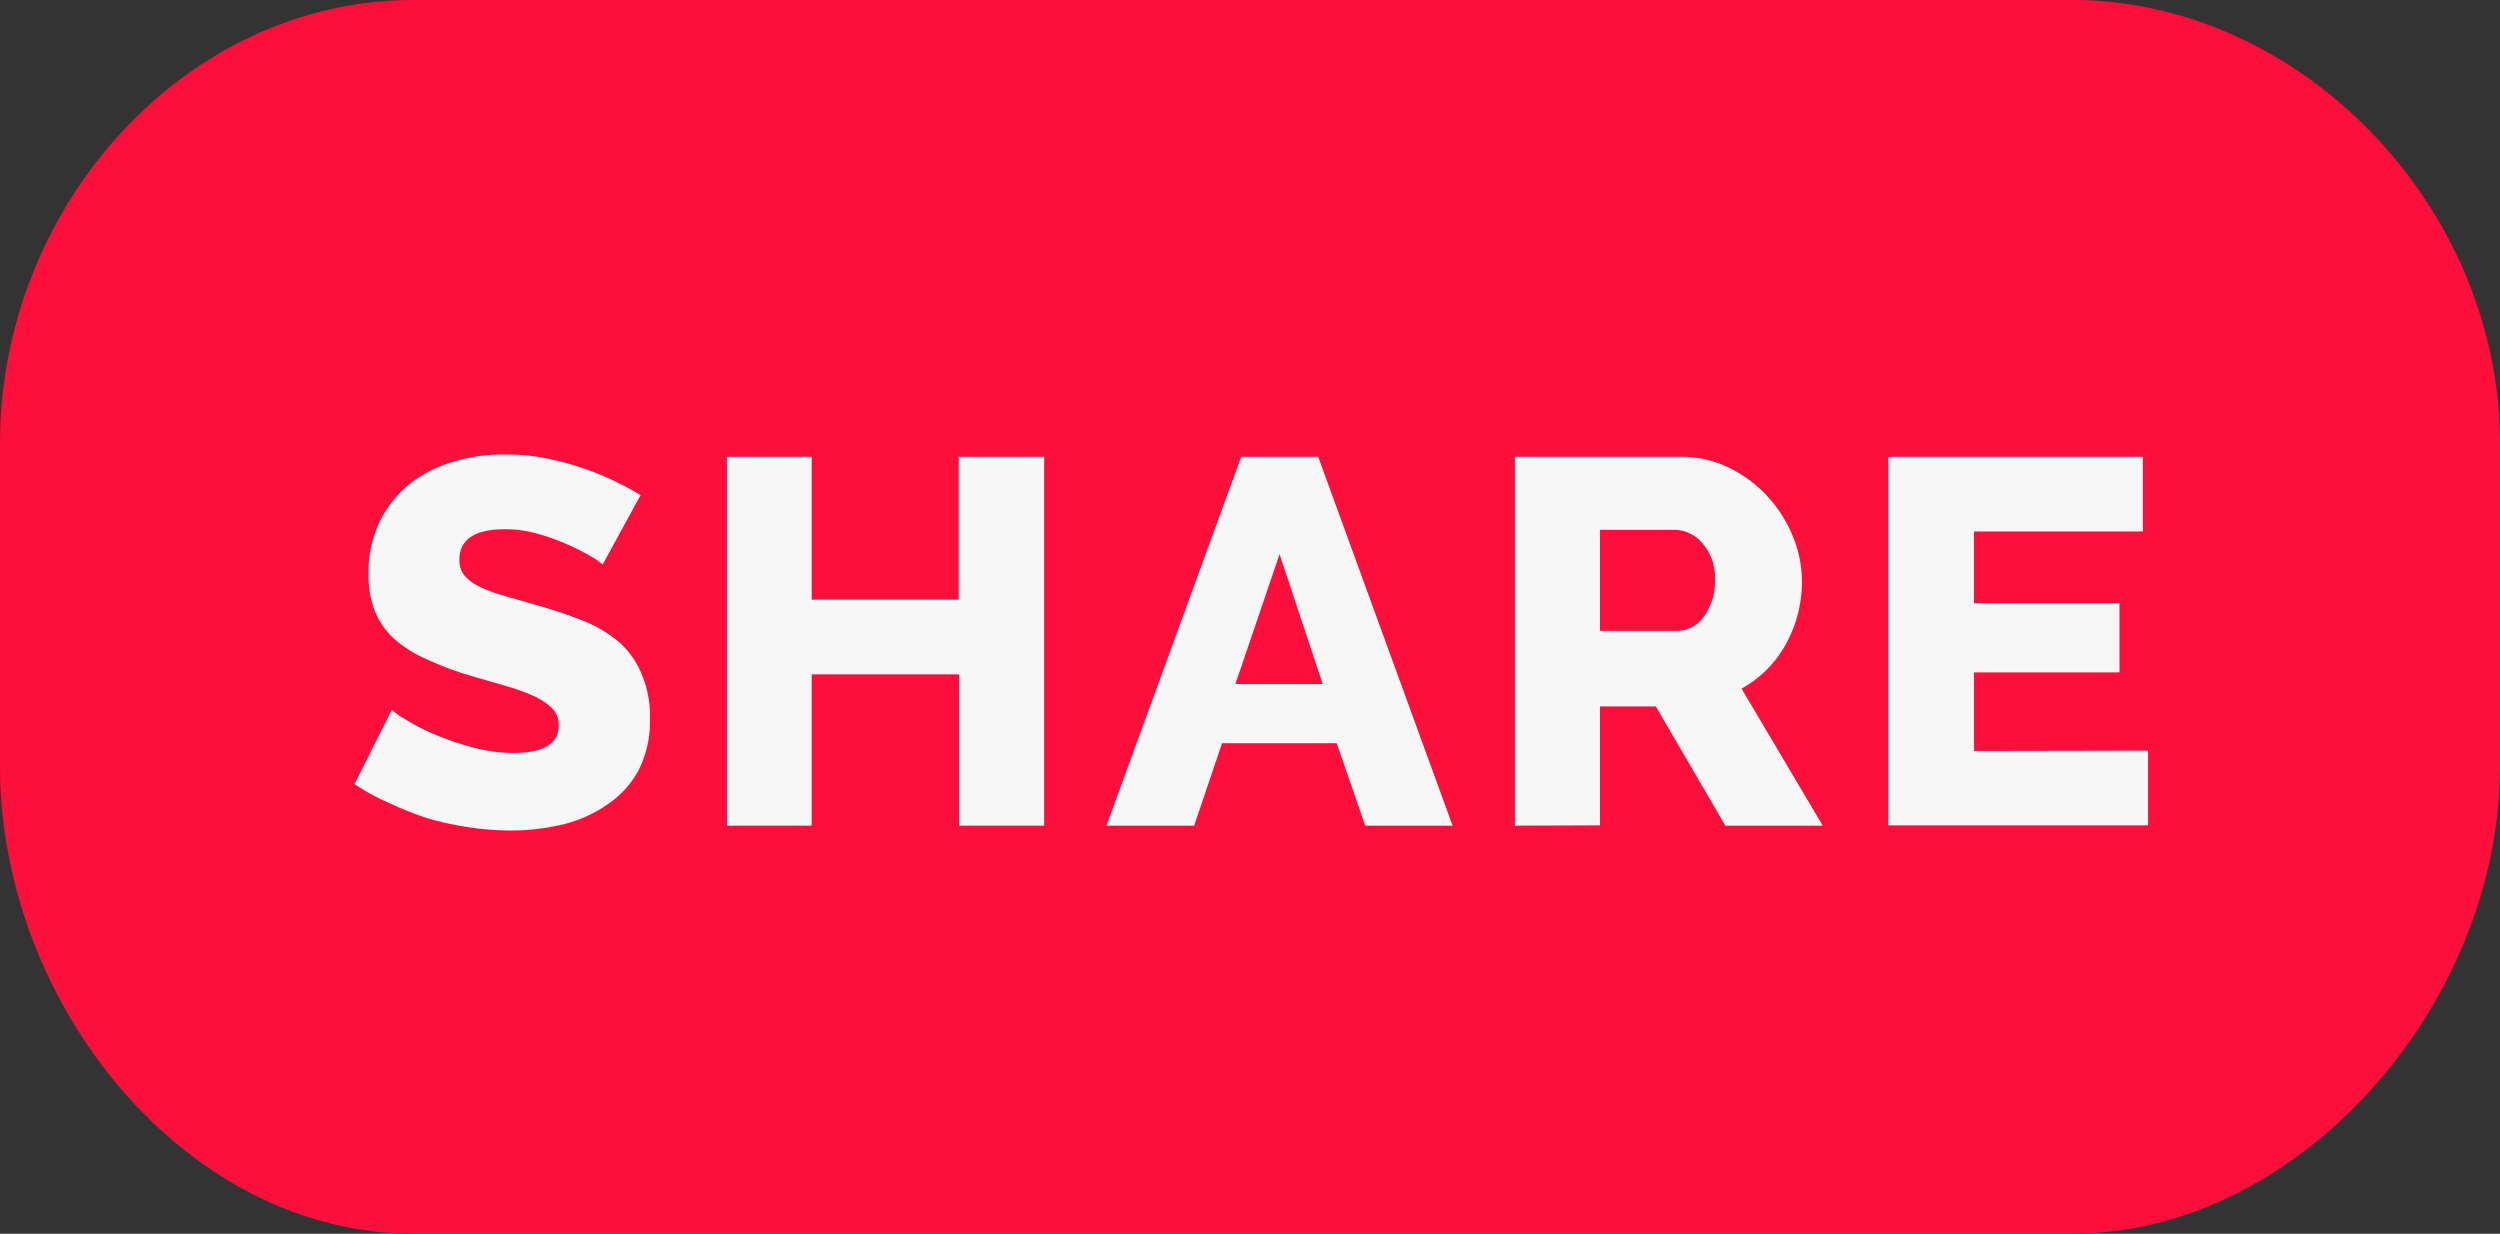 <svg xmlns="http://www.w3.org/2000/svg" viewBox="0 0 77 38"><rect x="0" y="0" width="77" height="38" fill="#333333" stroke="none"/><defs><style>.cls-1{fill:#fc0f3a;}.cls-2{fill:#f7f7f7;}</style></defs><title>share_send</title><g id="Layer_2" data-name="Layer 2"><g id="Calque_1" data-name="Calque 1"><path class="cls-1" d="M77,23.6C77,30.92,70.84,38,63.82,38H12.73C5.71,38,0,30.92,0,23.6V13.66C0,6.34,5.71,0,12.73,0H63.82C70.84,0,77,6.34,77,13.66Z"/><path class="cls-2" d="M18.56,17.39a1.68,1.68,0,0,0-.34-.24,6.39,6.39,0,0,0-.72-.37,7,7,0,0,0-.94-.34,3.74,3.74,0,0,0-1-.14q-1.41,0-1.41.94a.75.75,0,0,0,.15.48,1.34,1.34,0,0,0,.45.34,4.17,4.17,0,0,0,.74.28l1,.29a13.67,13.67,0,0,1,1.47.49,4,4,0,0,1,1.11.66,2.65,2.65,0,0,1,.7,1,3.3,3.3,0,0,1,.25,1.34,3.37,3.37,0,0,1-.36,1.62,3,3,0,0,1-1,1.07,4,4,0,0,1-1.36.59,6.8,6.8,0,0,1-1.58.18,8.89,8.89,0,0,1-1.28-.1,9.27,9.27,0,0,1-1.28-.28A10,10,0,0,1,12,24.74a6.62,6.62,0,0,1-1.08-.59l1.15-2.29a2.17,2.17,0,0,0,.42.3,6.11,6.11,0,0,0,.87.45,8.73,8.73,0,0,0,1.16.4,4.87,4.87,0,0,0,1.3.18q1.39,0,1.39-.85a.72.72,0,0,0-.21-.53,2,2,0,0,0-.58-.38,6.3,6.3,0,0,0-.87-.31l-1.1-.32a9.47,9.47,0,0,1-1.36-.52,3.6,3.6,0,0,1-1-.65,2.36,2.36,0,0,1-.56-.85,3.11,3.11,0,0,1-.18-1.12,3.57,3.57,0,0,1,.34-1.58,3.42,3.42,0,0,1,.91-1.16A4,4,0,0,1,14,14.21,5.31,5.31,0,0,1,15.62,14a6.06,6.06,0,0,1,1.17.11,8.78,8.78,0,0,1,1.1.29,7.86,7.86,0,0,1,1,.4q.46.22.84.45Z"/><path class="cls-2" d="M32.16,14.07V25.43H29.54V20.77H25v4.66H22.39V14.07H25v4.4h4.53v-4.4Z"/><path class="cls-2" d="M38.23,14.07H40.6l4.14,11.36H42.05l-.88-2.54H37.64l-.86,2.54H34.08Zm2.51,7-1.33-4-1.36,4Z"/><path class="cls-2" d="M46.66,25.43V14.07h5.12a3.3,3.3,0,0,1,1.48.34,3.94,3.94,0,0,1,1.18.88,4.12,4.12,0,0,1,.78,1.23,3.67,3.67,0,0,1,.28,1.39,4,4,0,0,1-.5,1.94,3.48,3.48,0,0,1-1.36,1.36l2.5,4.22h-3L51,21.76H49.28v3.66Zm2.62-6h2.4a1,1,0,0,0,.8-.44,1.81,1.81,0,0,0,.34-1.13,1.59,1.59,0,0,0-.38-1.12,1.13,1.13,0,0,0-.83-.42H49.28Z"/><path class="cls-2" d="M66.16,23.12v2.3h-8V14.07H66v2.3H60.8v2.21h4.48v2.13H60.8v2.42Z"/></g></g></svg>